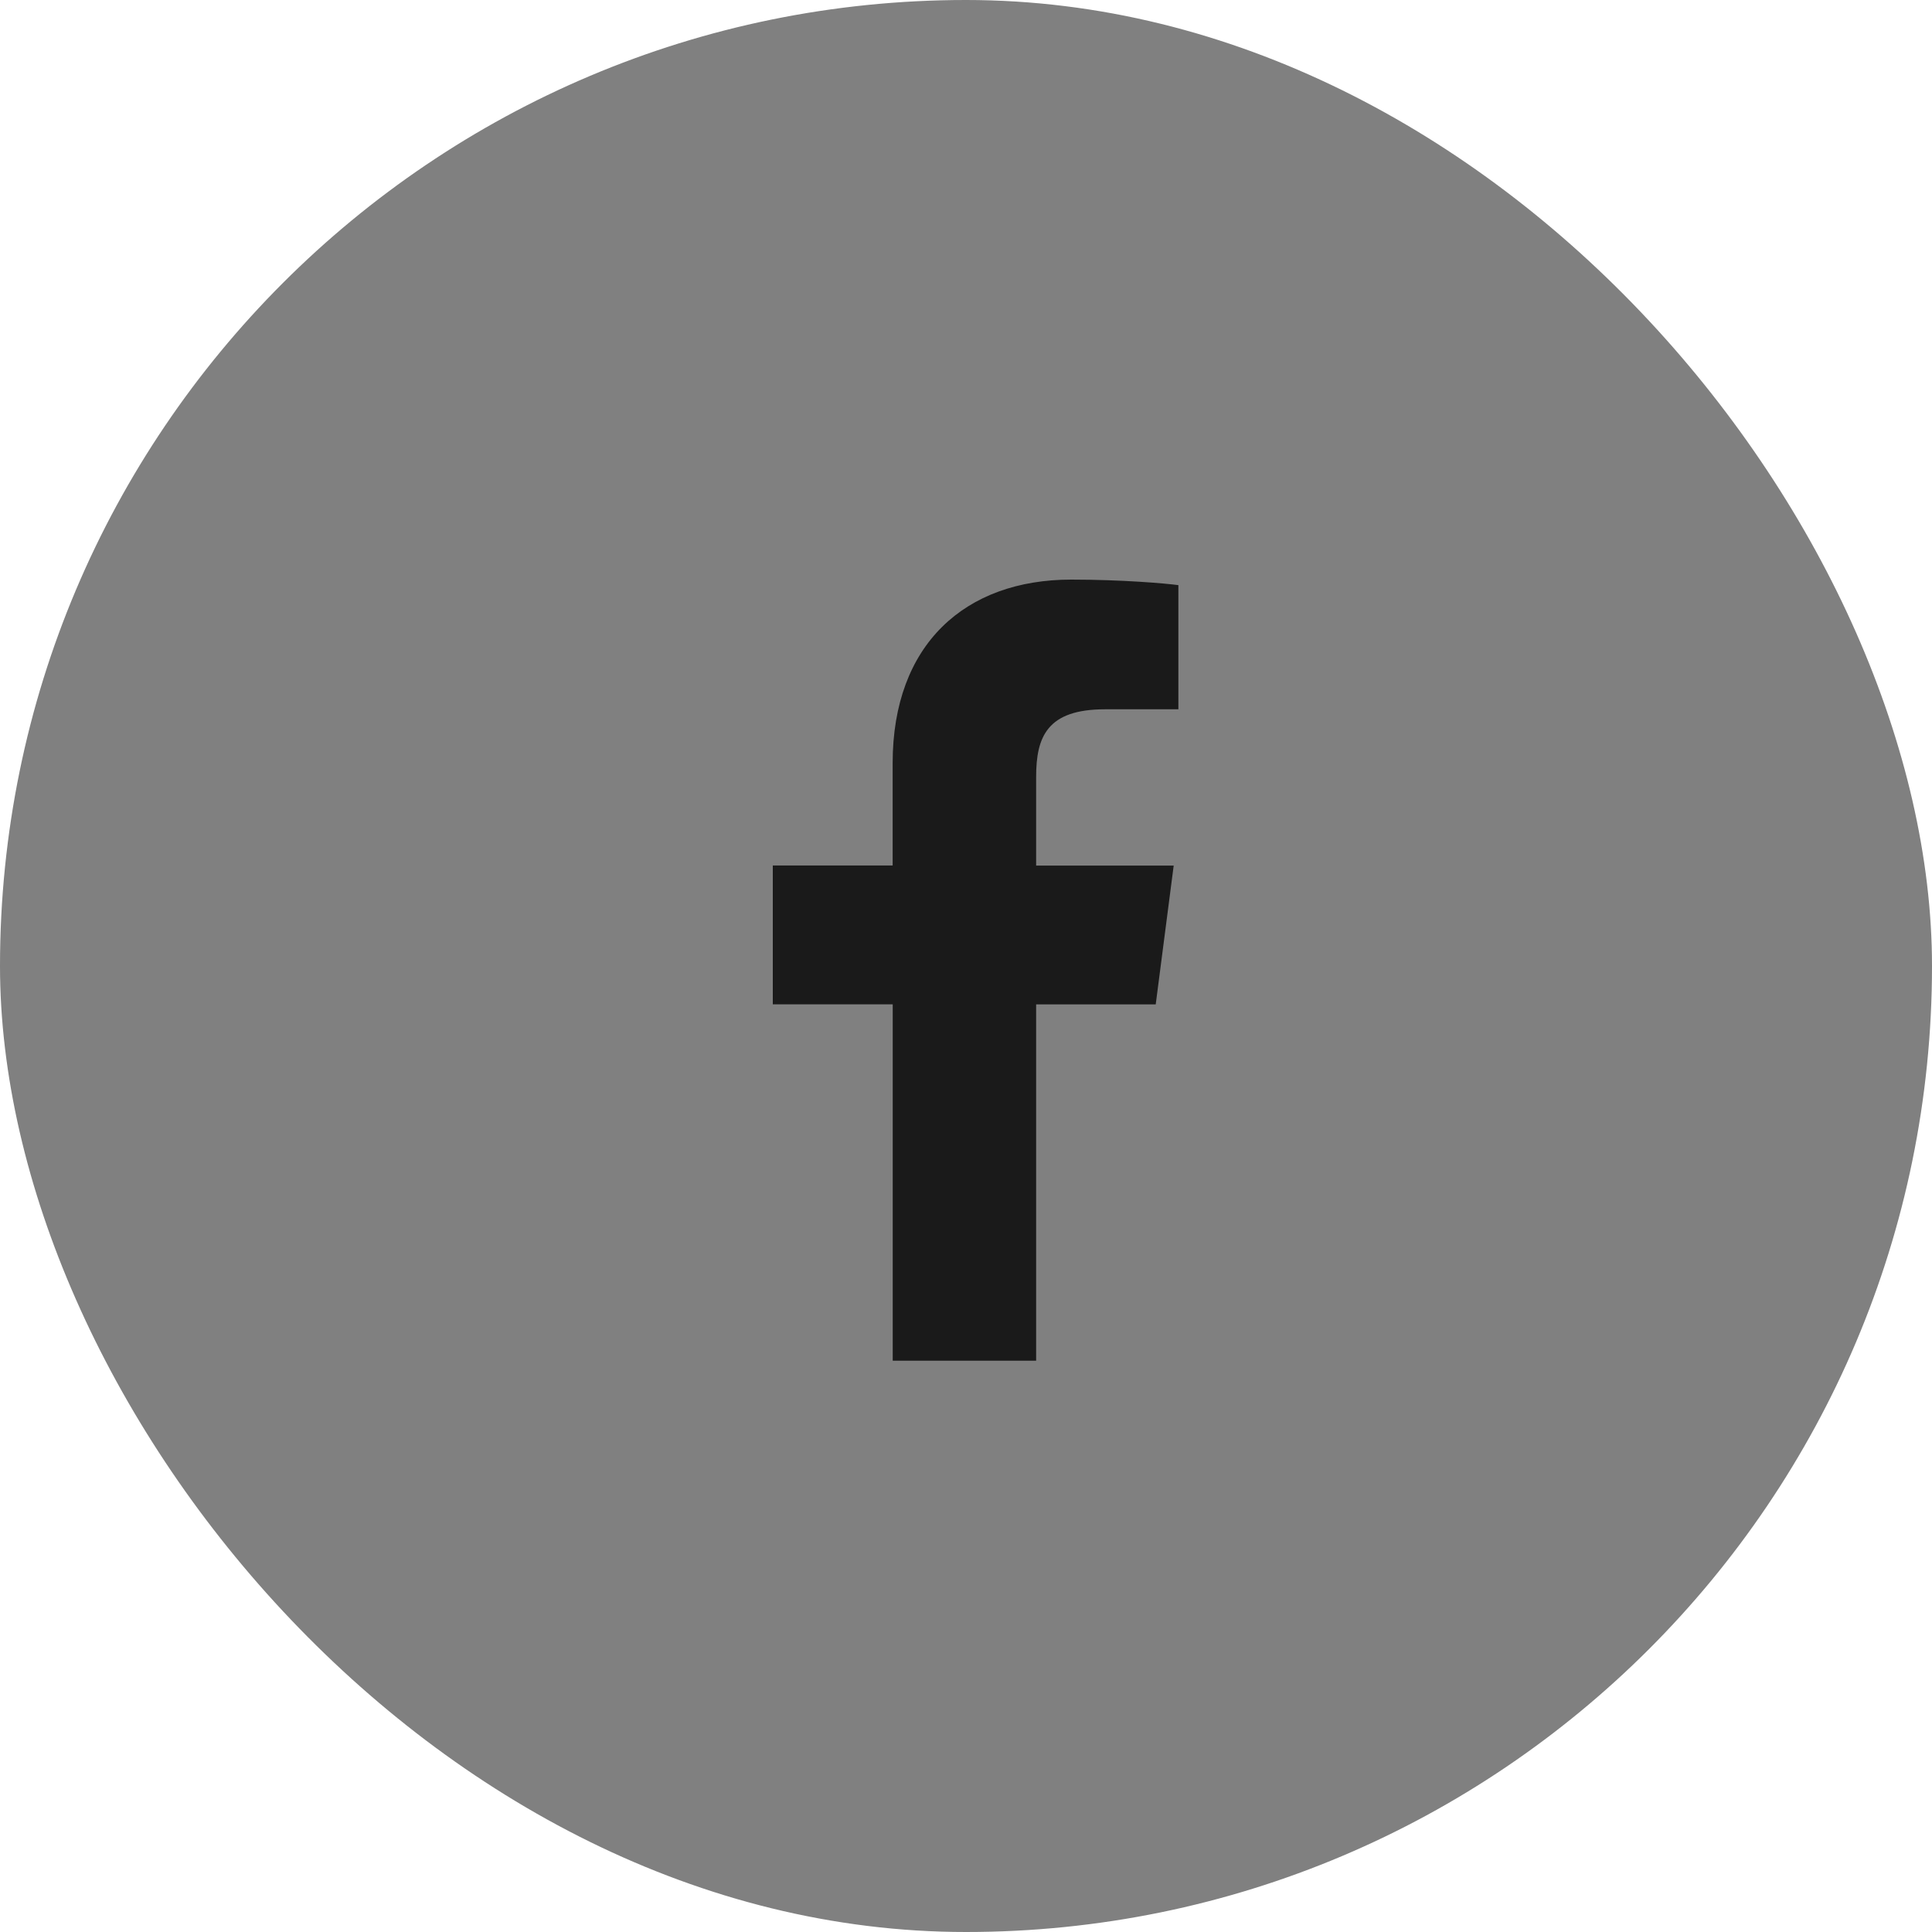 <svg width="30" height="30" viewBox="0 0 30 30" fill="none" xmlns="http://www.w3.org/2000/svg">
<rect width="30" height="30" rx="15" fill="#808080"/>
<path d="M16.089 21.129H13.862V15.595H12L12 13.439H13.861V11.85C13.861 10.005 14.987 9 16.634 9C17.423 9 18.1 9.059 18.298 9.086V11.014H17.157C16.262 11.014 16.089 11.439 16.089 12.064V13.441H18.225L17.946 15.596H16.089V21.129Z" fill="#1A1A1A"/>
</svg>
